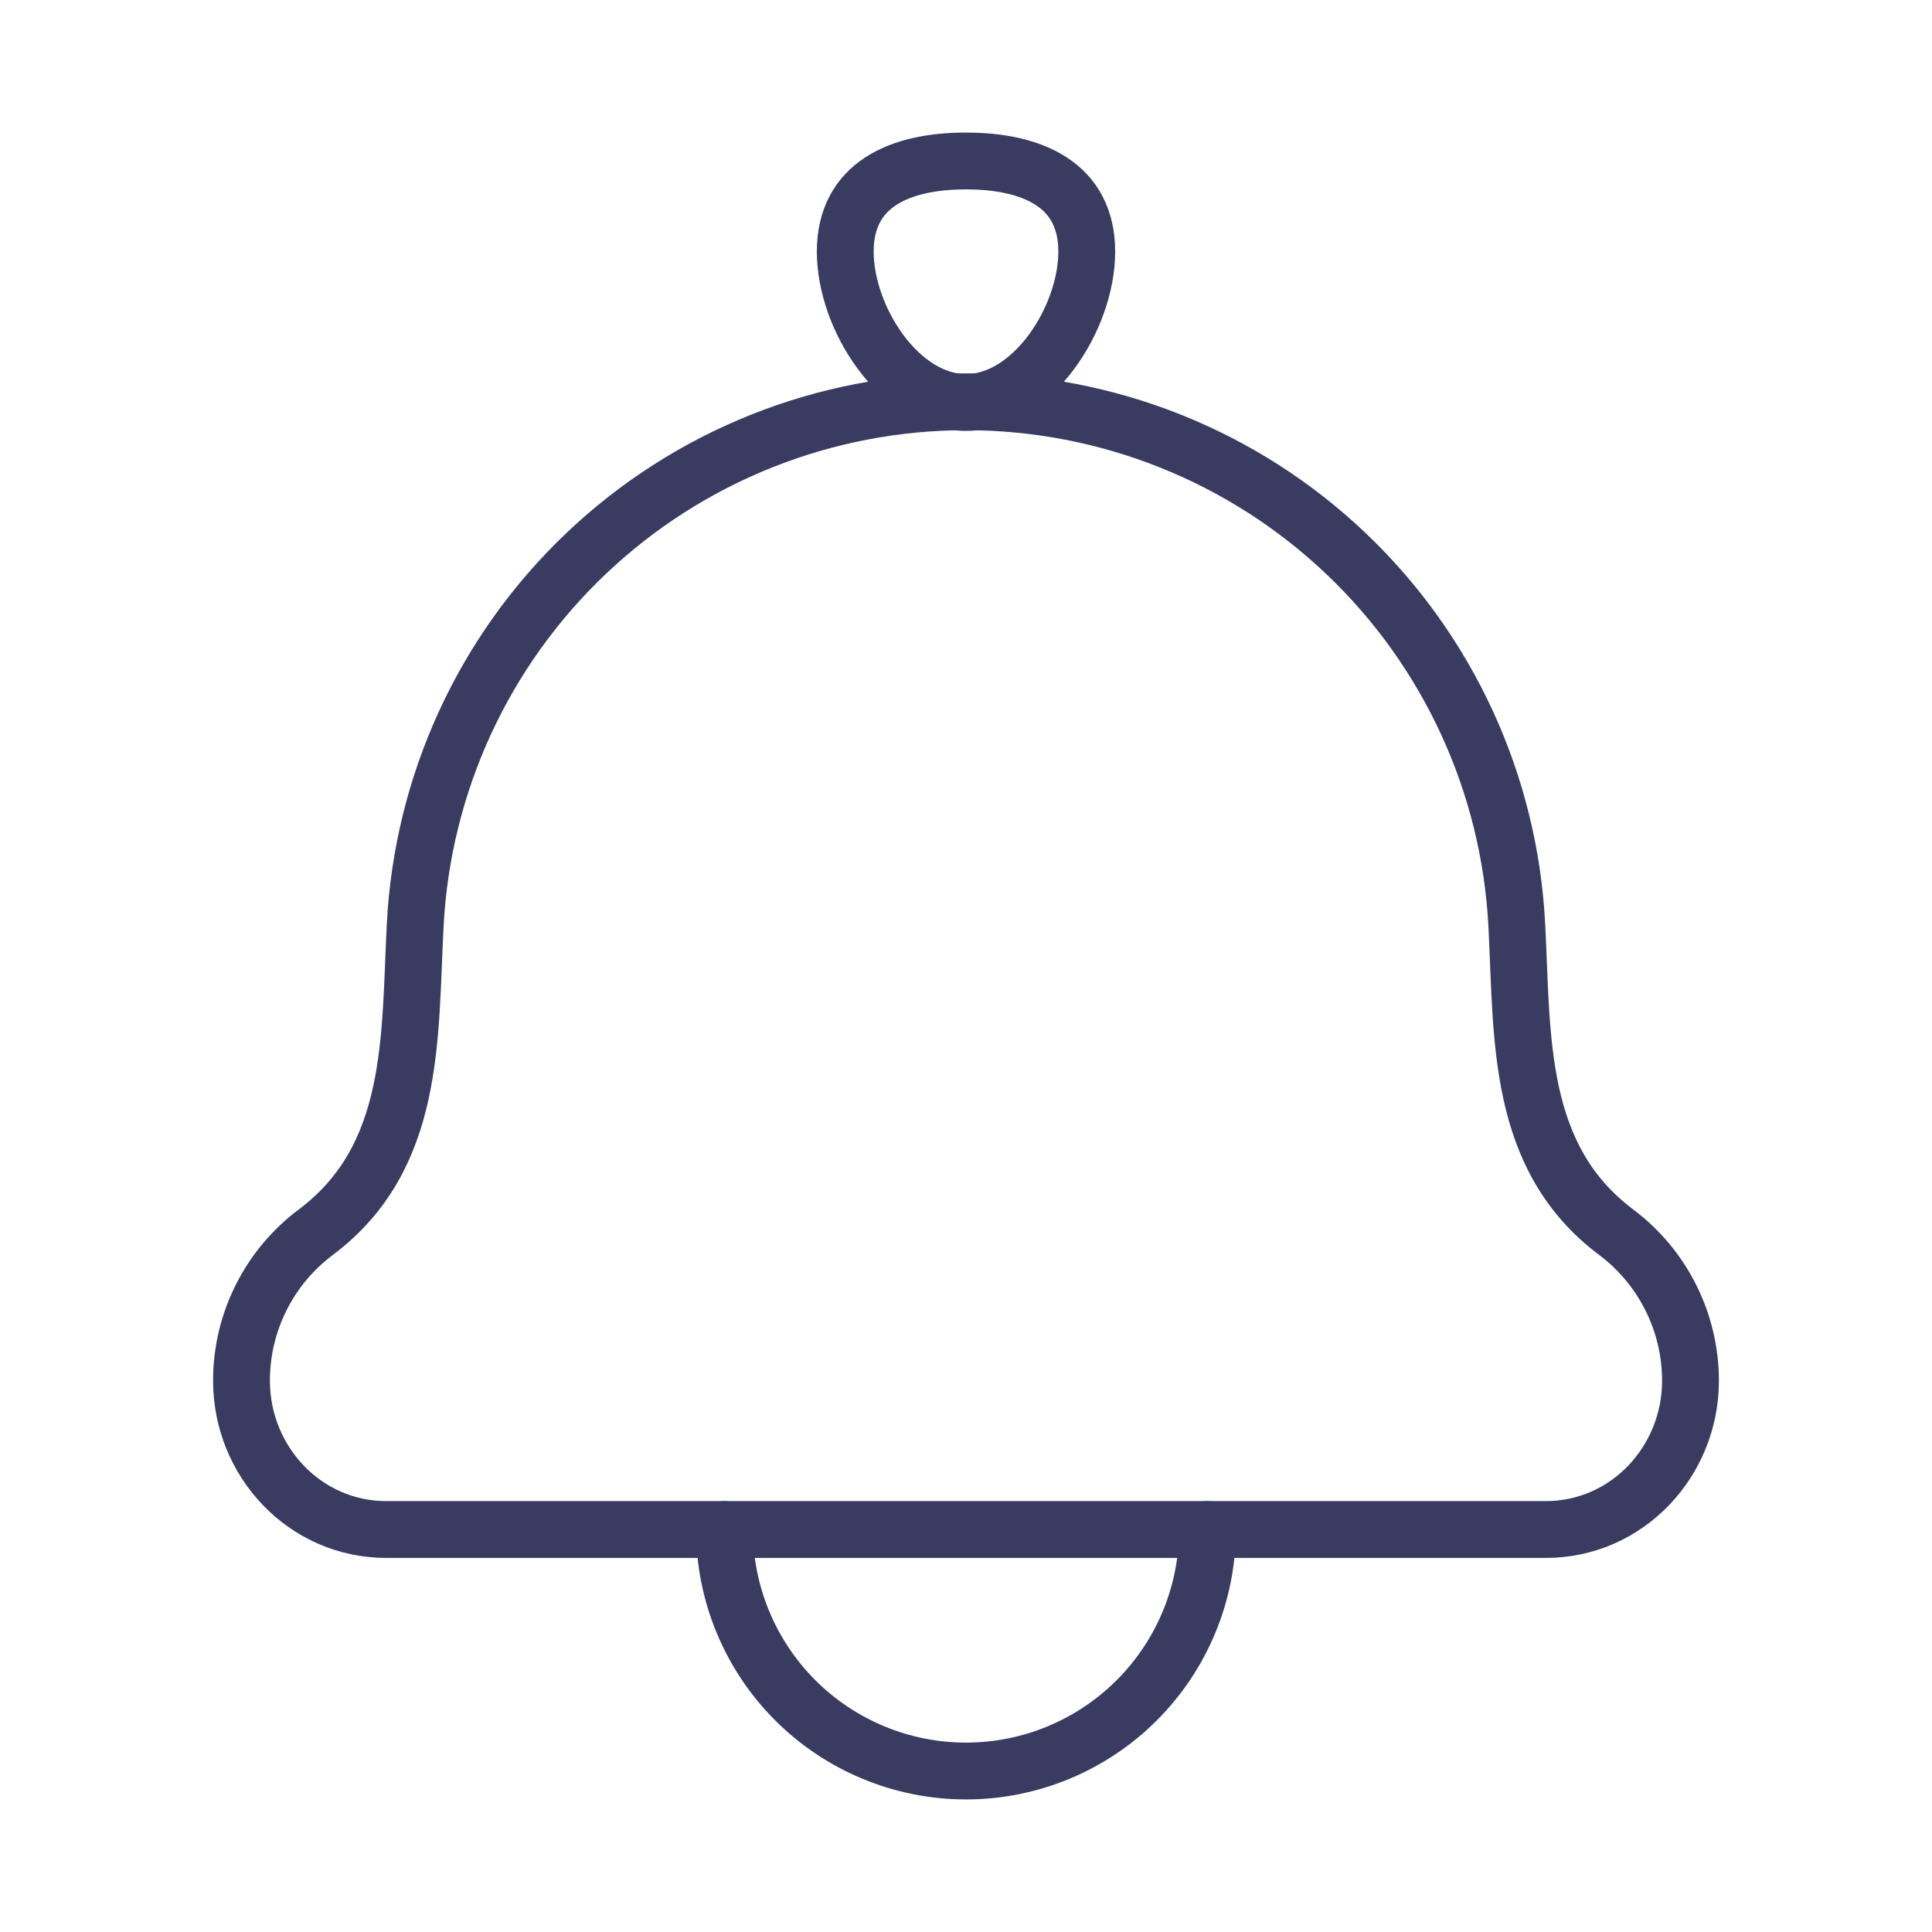 <svg width="34" height="34" viewBox="0 0 34 34" fill="none" xmlns="http://www.w3.org/2000/svg">
<path d="M7.307 16.279C7.204 18.257 7.323 20.362 5.556 21.686C5.15 21.99 4.82 22.385 4.594 22.839C4.367 23.292 4.249 23.793 4.25 24.3C4.25 25.712 5.358 26.917 6.8 26.917H27.2C28.642 26.917 29.75 25.712 29.75 24.3C29.75 23.272 29.265 22.303 28.444 21.686C26.677 20.362 26.796 18.257 26.693 16.279C26.565 13.794 25.488 11.453 23.685 9.74C21.881 8.026 19.488 7.071 17 7.071C14.512 7.071 12.119 8.026 10.315 9.74C8.511 11.453 7.435 13.794 7.307 16.279Z" stroke="#3A3B61" stroke-linecap="round" stroke-linejoin="round"/>
<path d="M21.25 26.917C21.25 28.044 20.802 29.125 20.005 29.922C19.208 30.719 18.127 31.167 17 31.167C15.873 31.167 14.792 30.719 13.995 29.922C13.198 29.125 12.75 28.044 12.75 26.917M14.875 4.427C14.875 5.6 15.827 7.083 17 7.083C18.173 7.083 19.125 5.6 19.125 4.427C19.125 3.254 18.173 2.833 17 2.833C15.827 2.833 14.875 3.254 14.875 4.427Z" stroke="#3A3B61" stroke-linecap="round" stroke-linejoin="round"/>
</svg>
